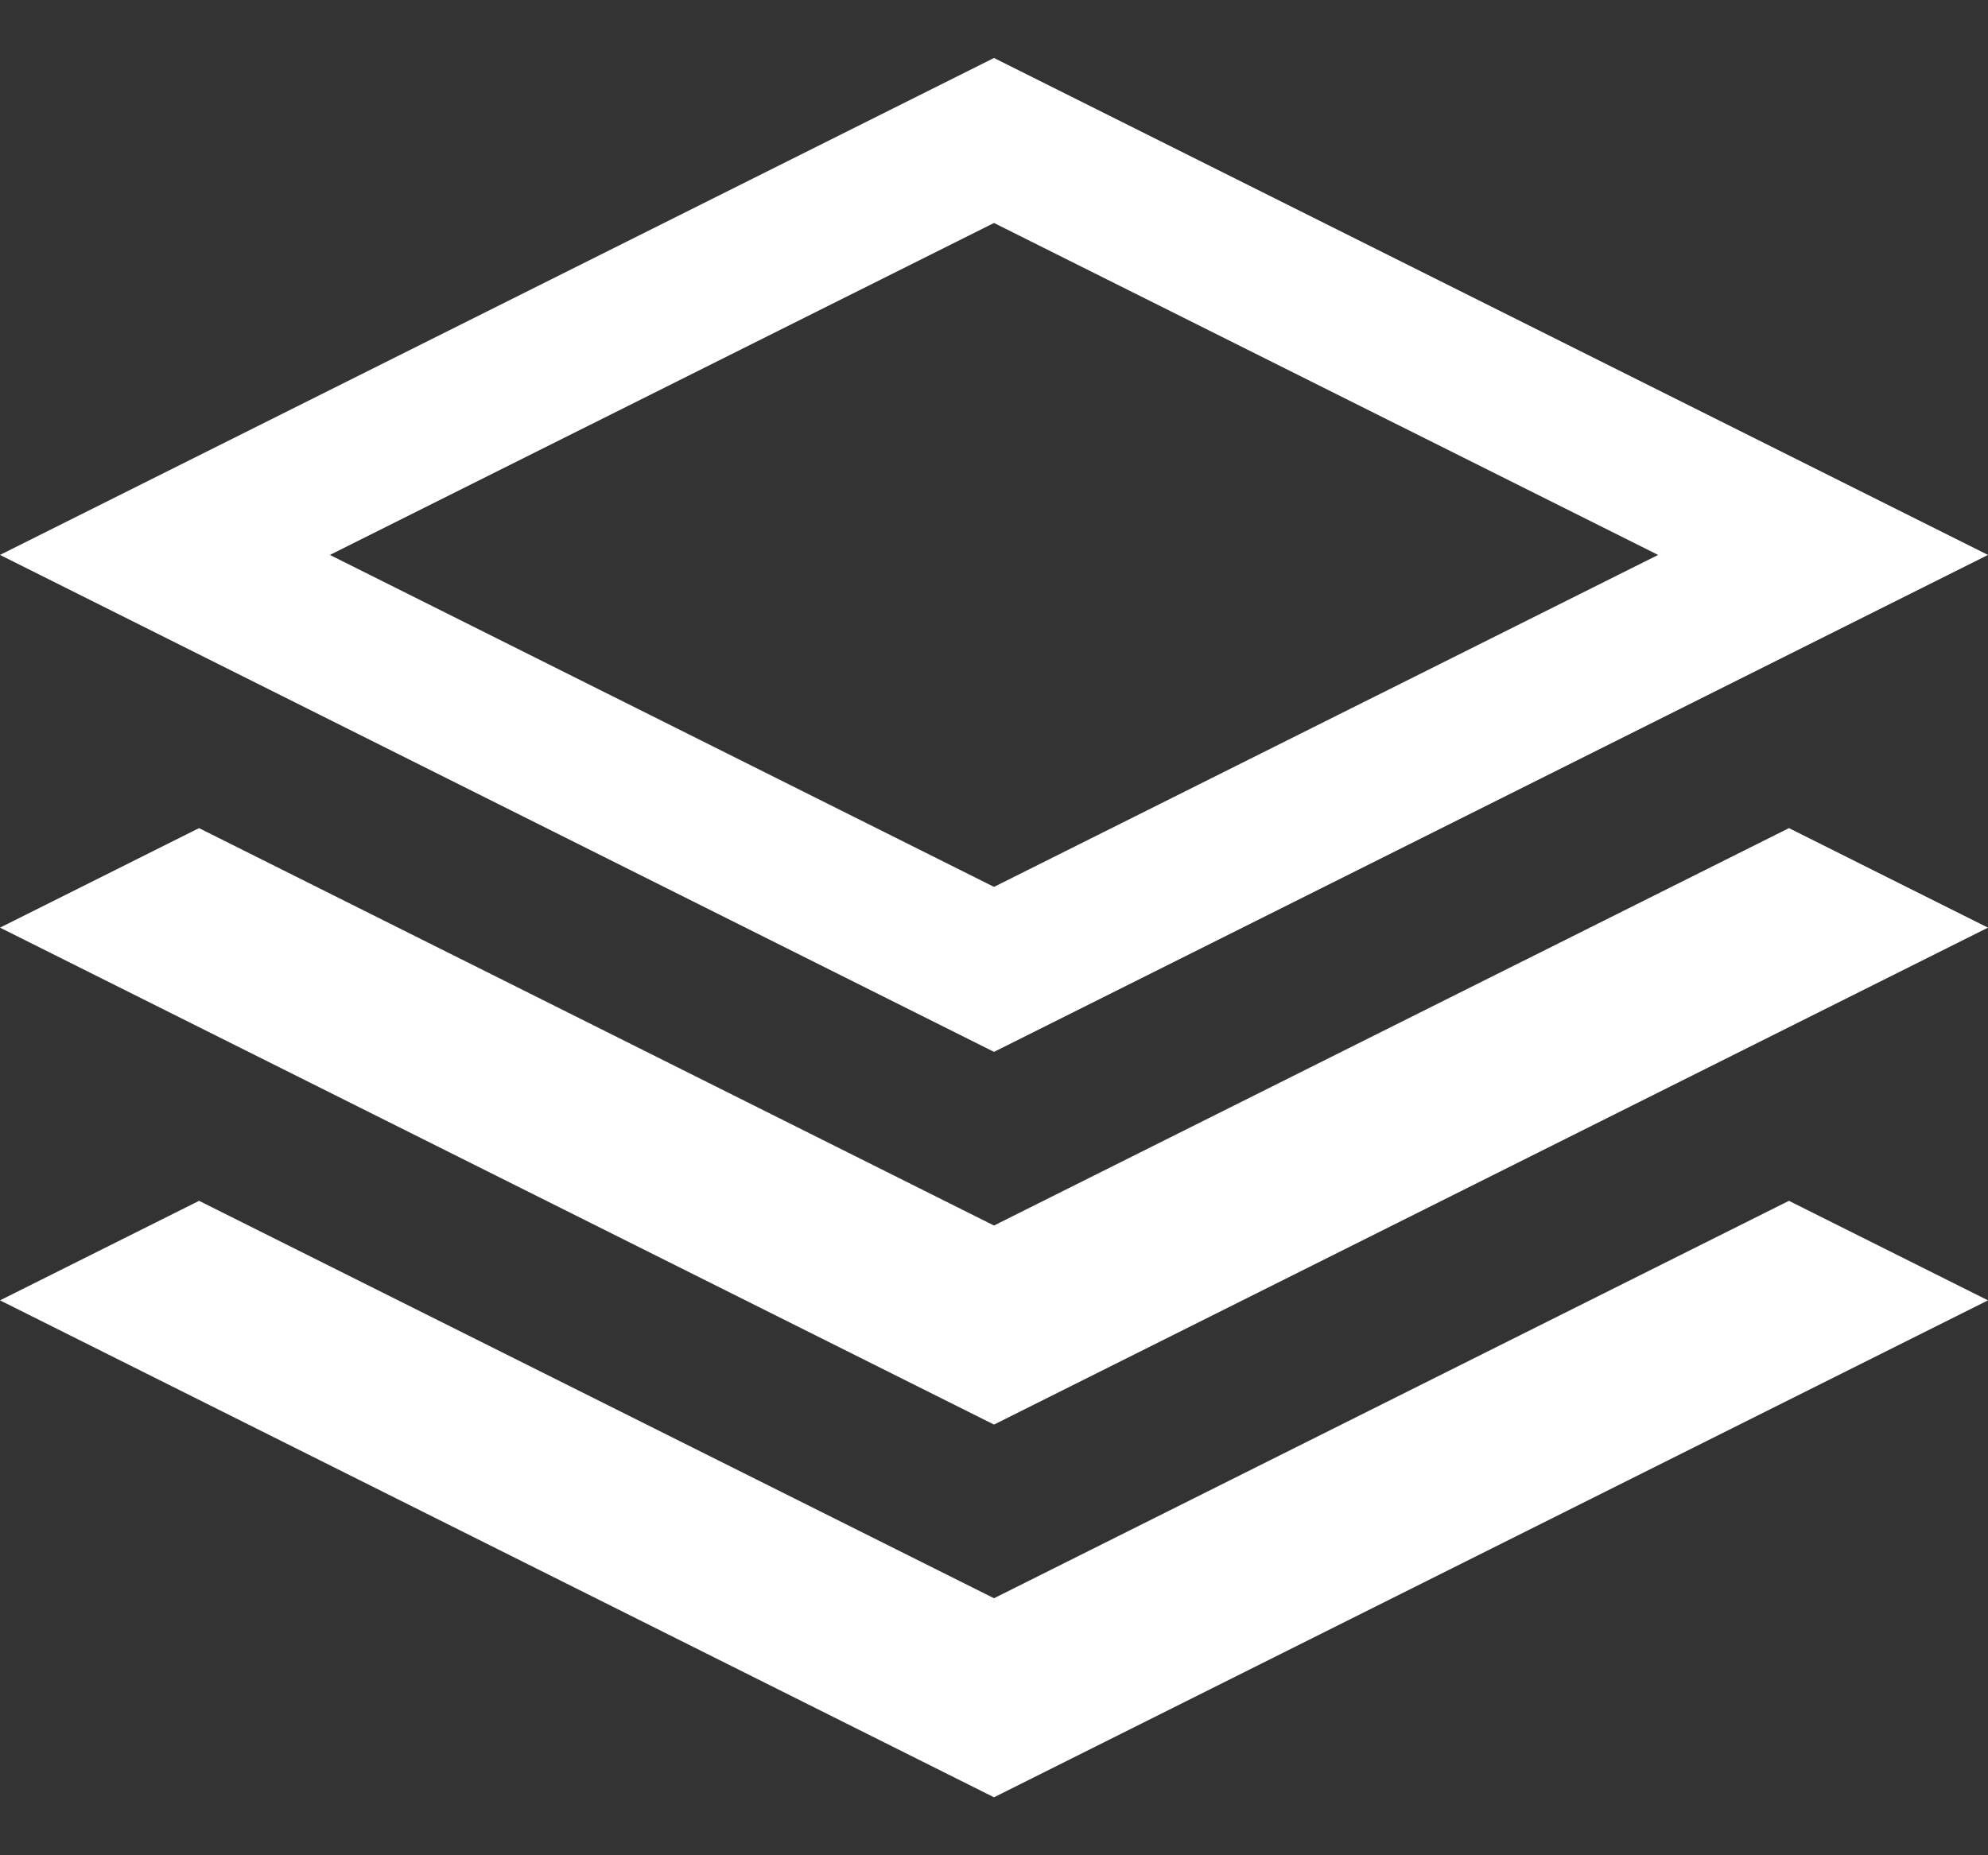 <svg width="30" height="28" viewBox="0 0 30 28" fill="none" xmlns="http://www.w3.org/2000/svg">
<rect x="0" y="0" width="30" height="28" fill="#333333" stroke="none"/>
<path d="M30 8.375L15 0.875L0 8.375L15 15.875L30 8.375ZM15 3.365L25.022 8.375L15 13.385L4.978 8.375L15 3.365ZM26.996 12.498L30 14L15 21.5L0 14L3.004 12.498L15 18.496L26.996 12.498ZM26.996 18.123L30 19.625L15 27.125L0 19.625L3.004 18.123L15 24.121L26.996 18.123Z" fill="white"/>
</svg>
